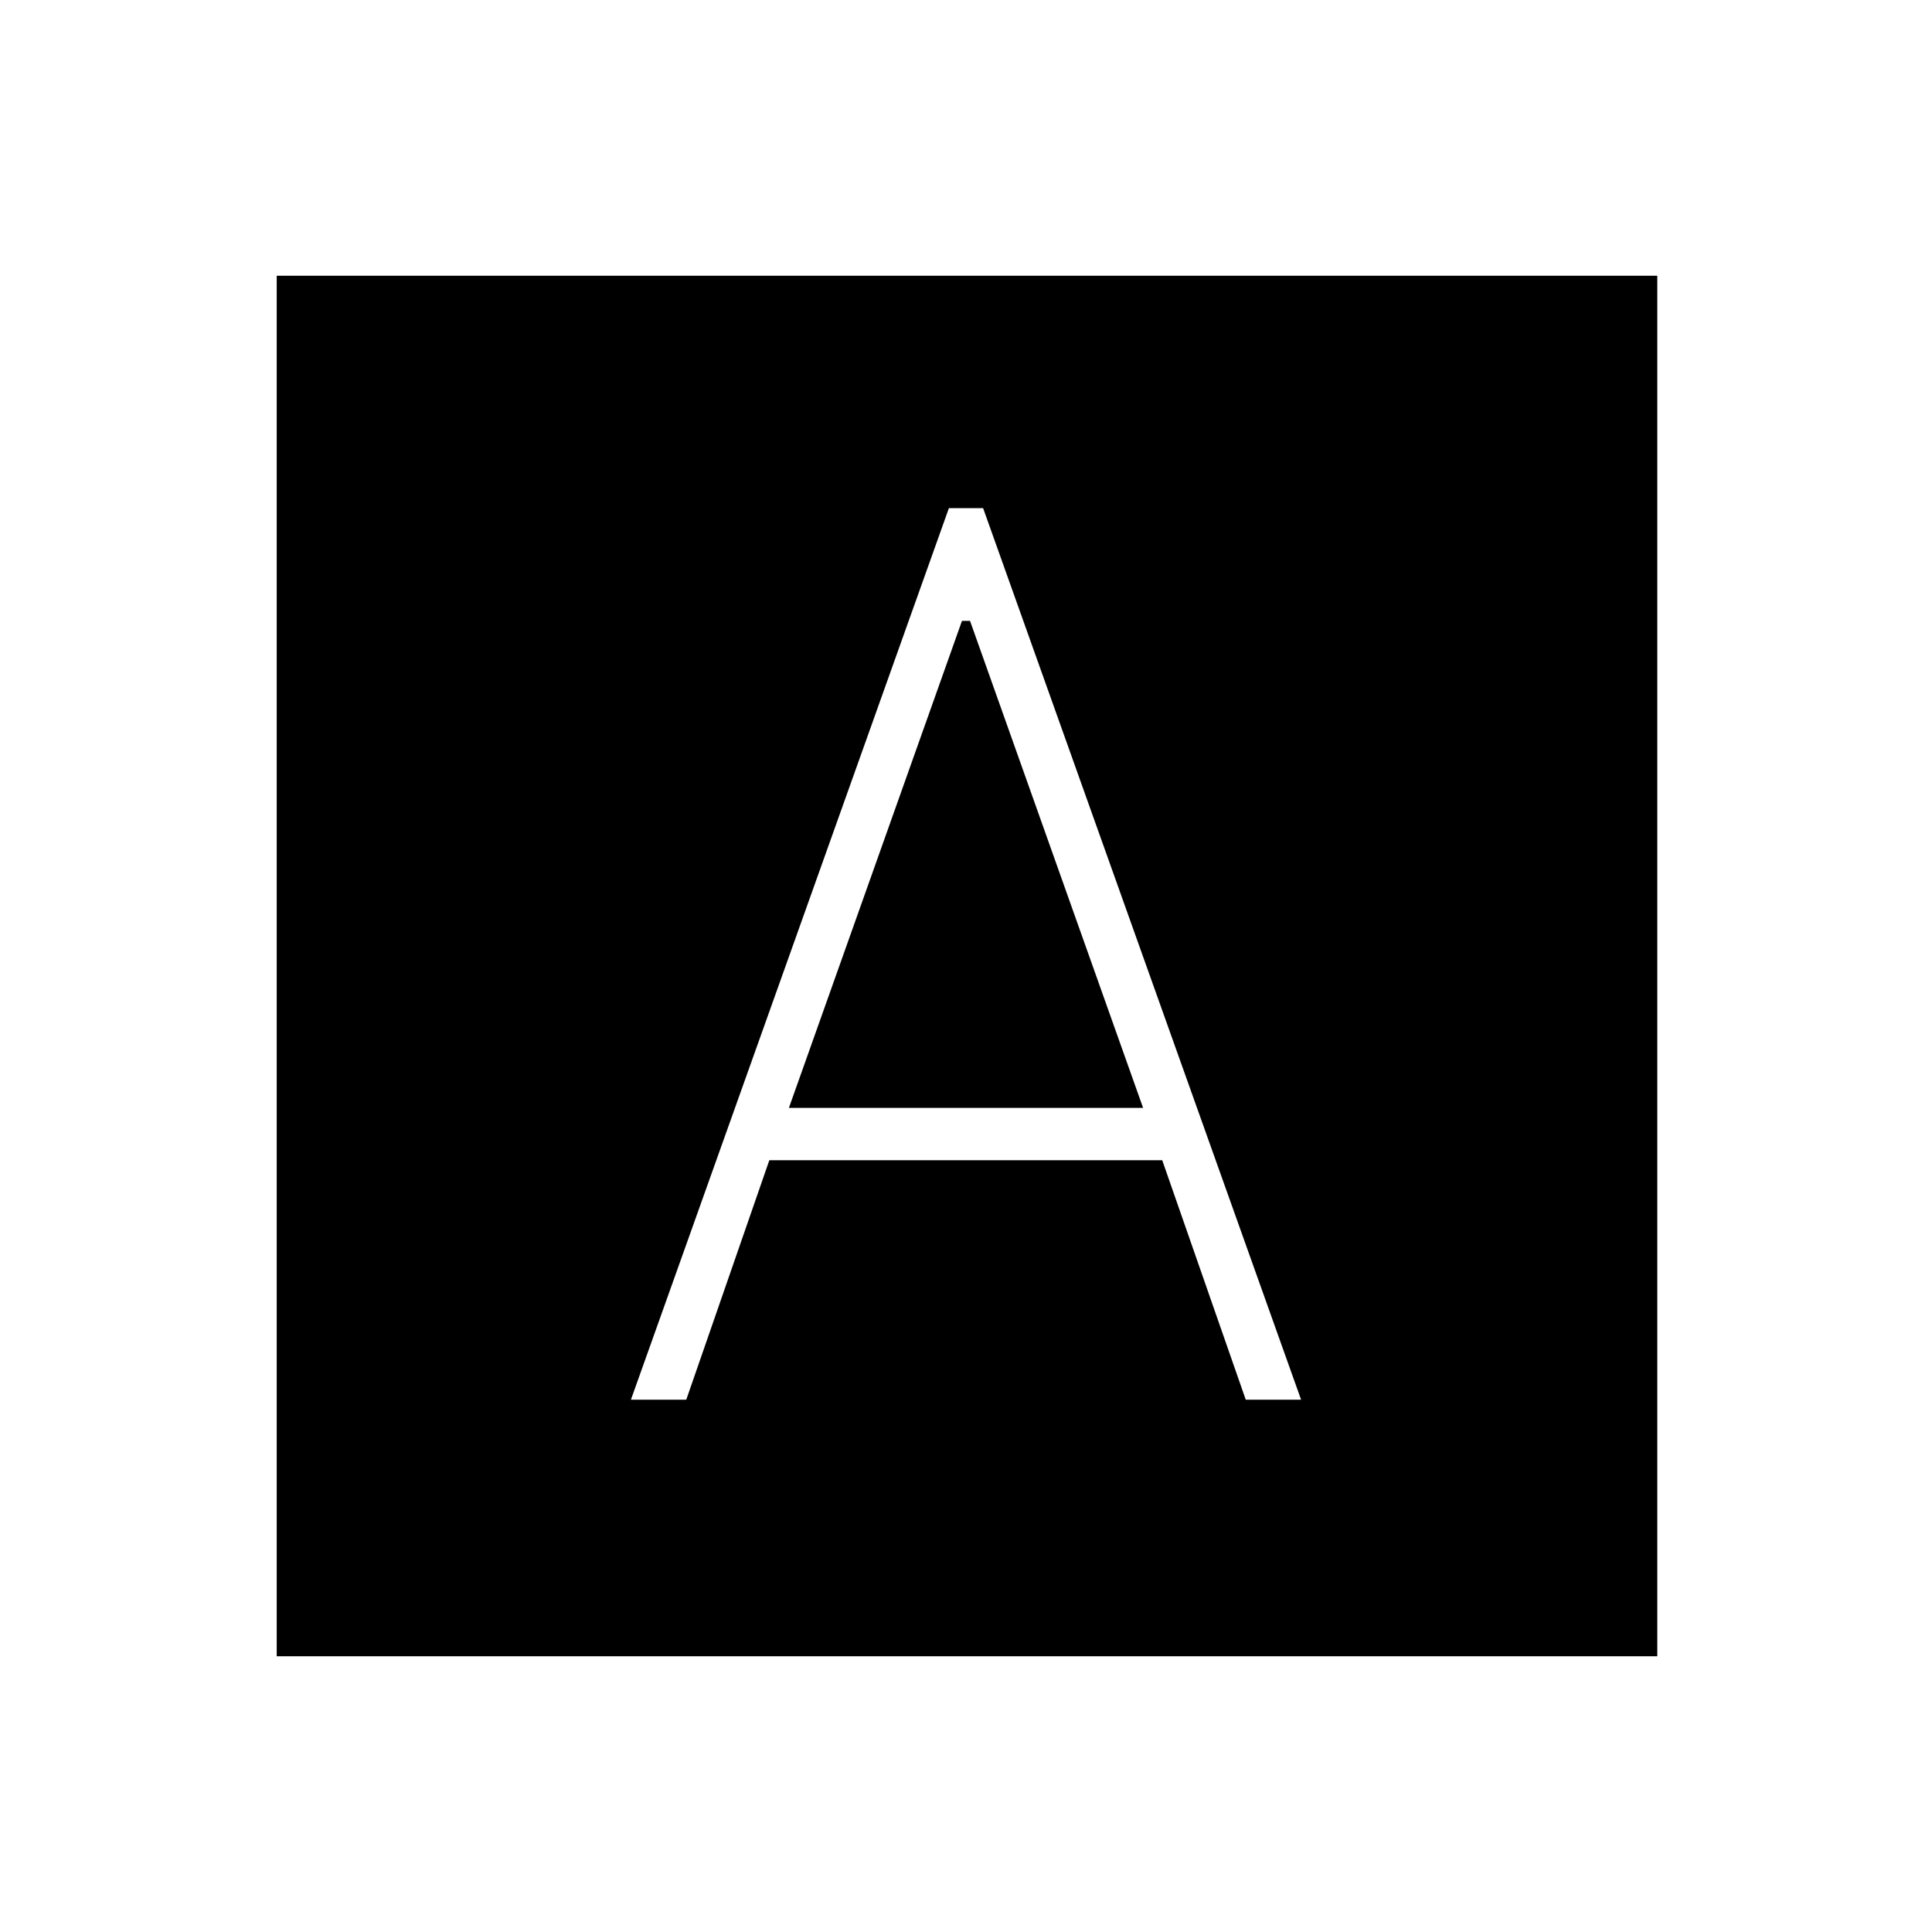 <svg xmlns="http://www.w3.org/2000/svg" height="24" viewBox="0 -960 960 960" width="24"><path d="M313.5-264.5H341l41.28-119H577.5l41.5 119h27.5l-158-443h-17l-158 443Zm78.5-145 86-242h4l86 242H392ZM137.5-137v-686h686v686h-686Z"/></svg>